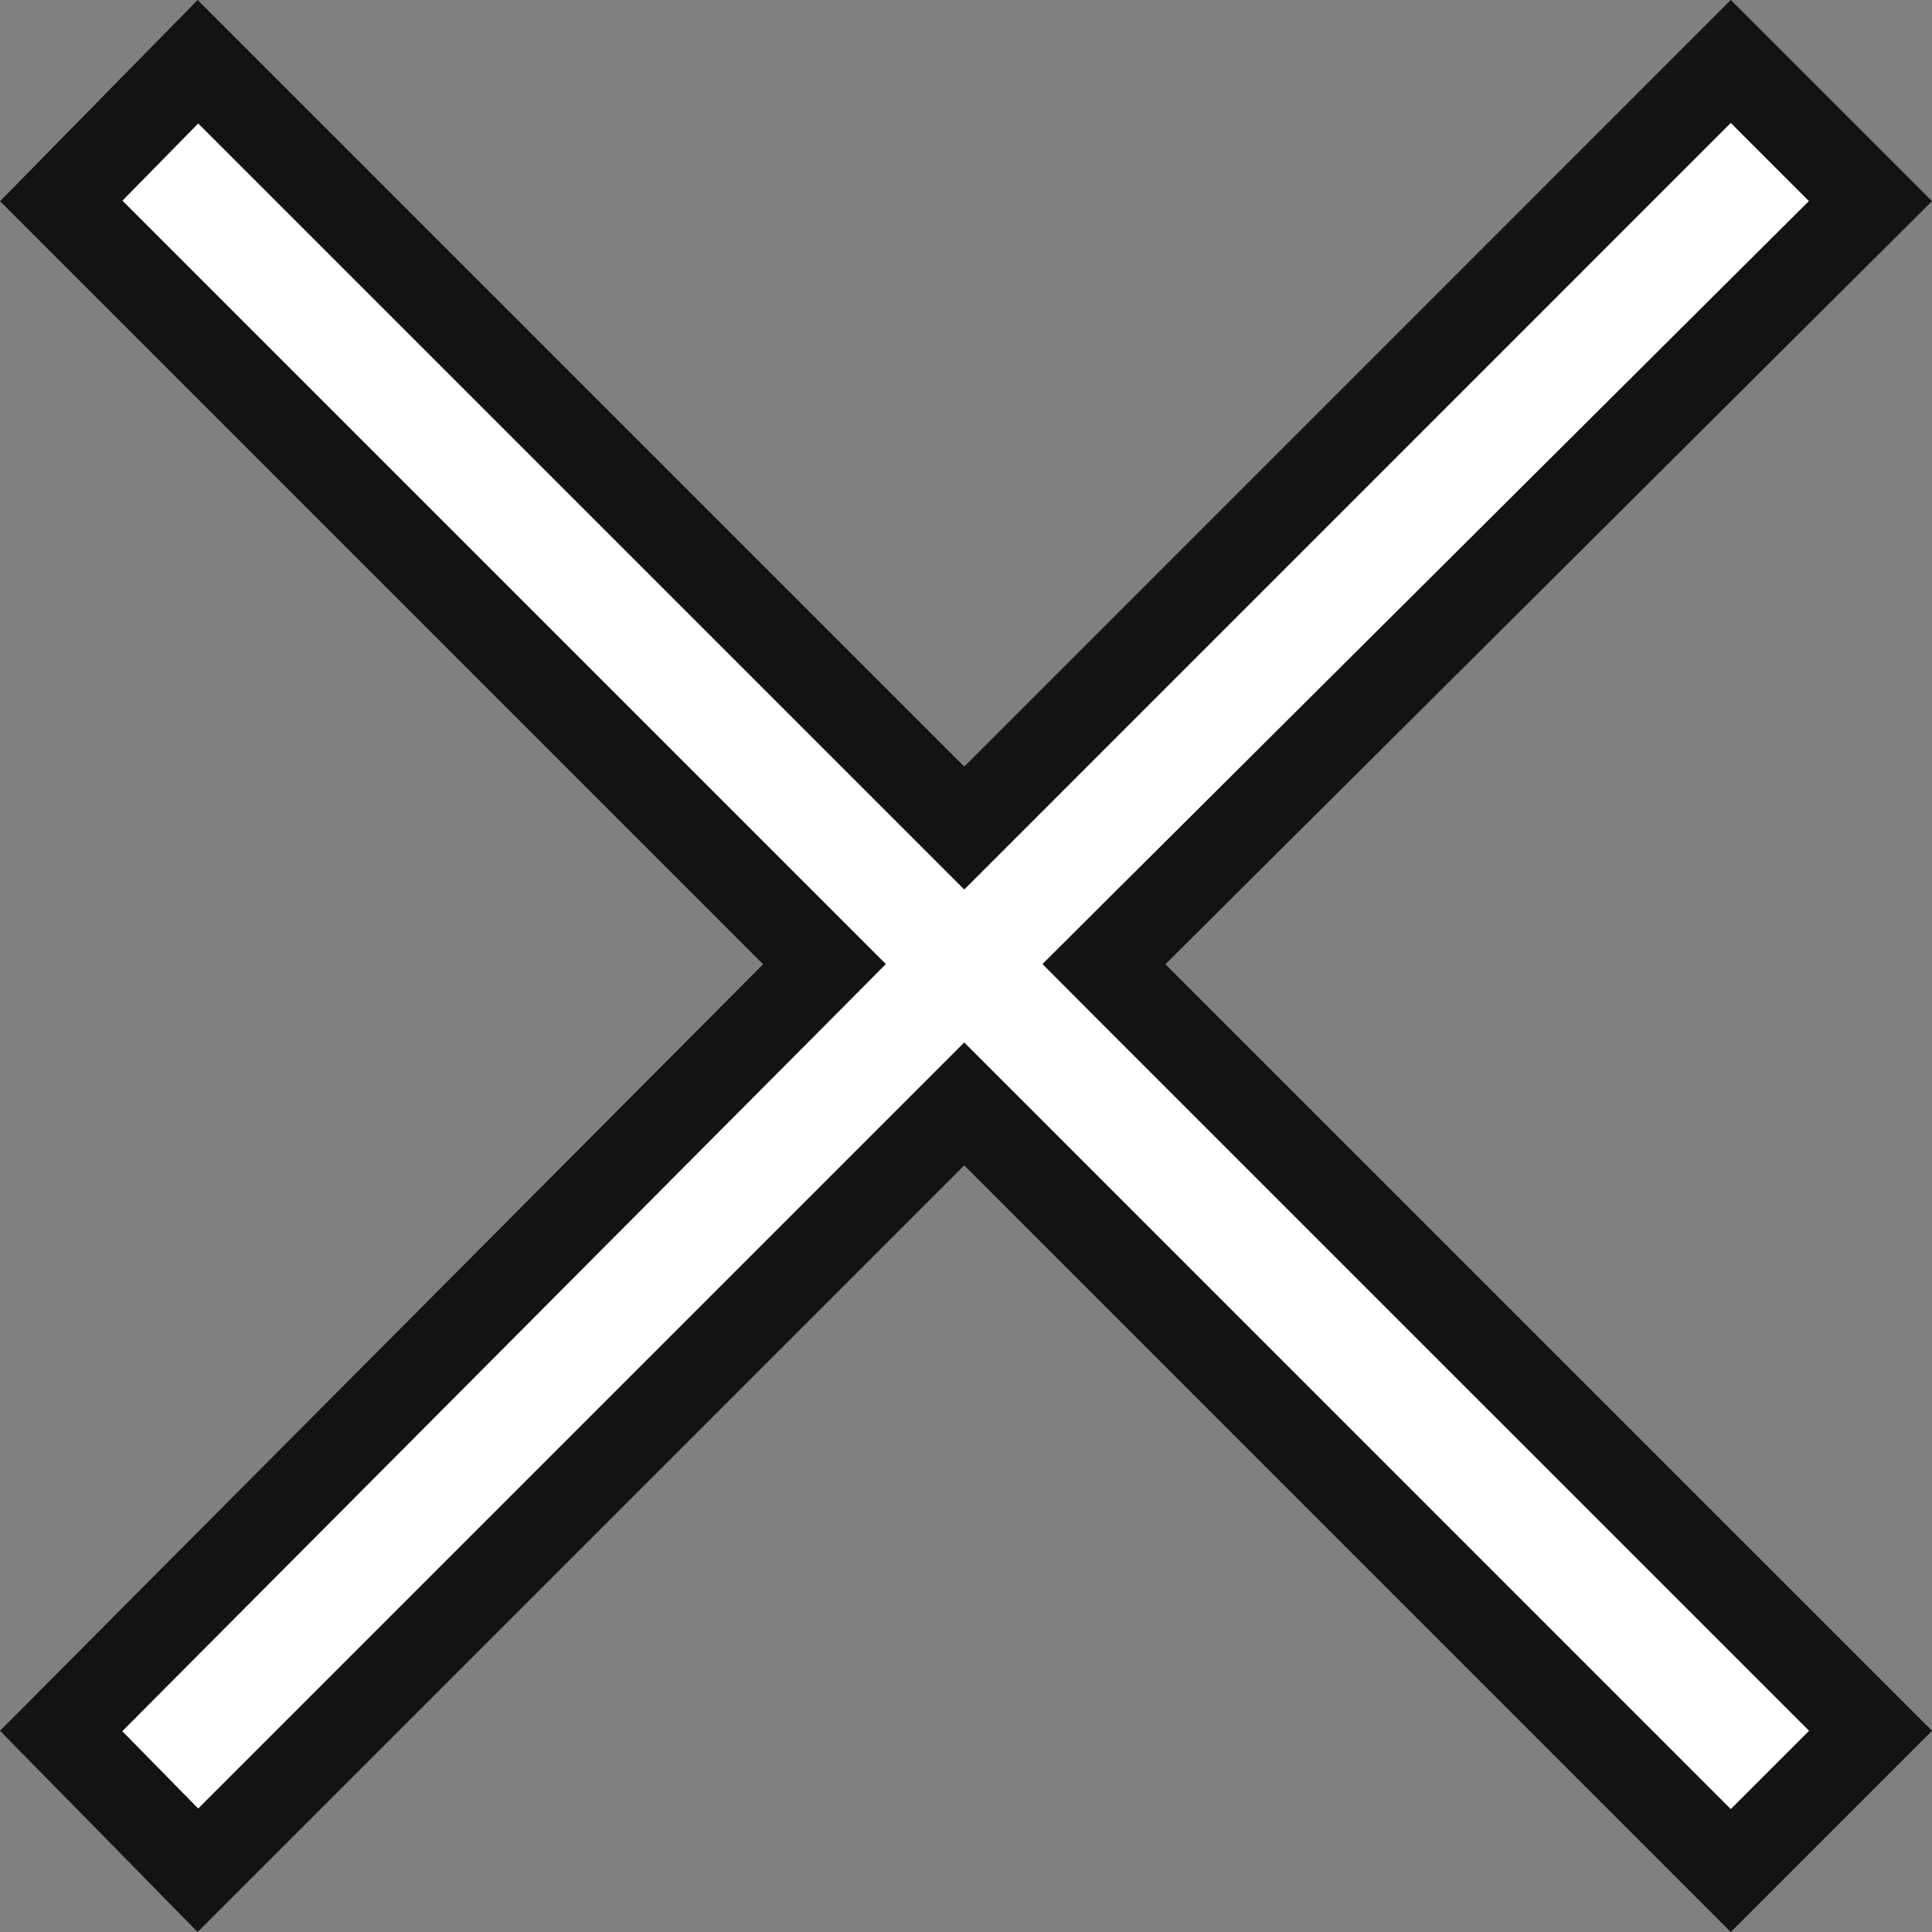 <svg width="20" height="20" viewBox="0 0 20 20" fill="none" xmlns="http://www.w3.org/2000/svg">
<rect x="0" y="0" width="20" height="20" fill="#808080" stroke="none"/>
<path d="M11.746 10.3L19.364 17.917L17.917 19.364L10.3 11.746L9.982 11.428L9.664 11.746L2.049 19.361L0.633 17.919L8.218 10.3L8.535 9.981L8.218 9.664L0.634 2.08L2.049 0.639L9.664 8.254L9.982 8.572L10.3 8.254L17.917 0.636L19.363 2.082L11.747 9.663L11.428 9.981L11.746 10.3Z" fill="white" stroke="#131313" stroke-width="0.9"/>
</svg>
